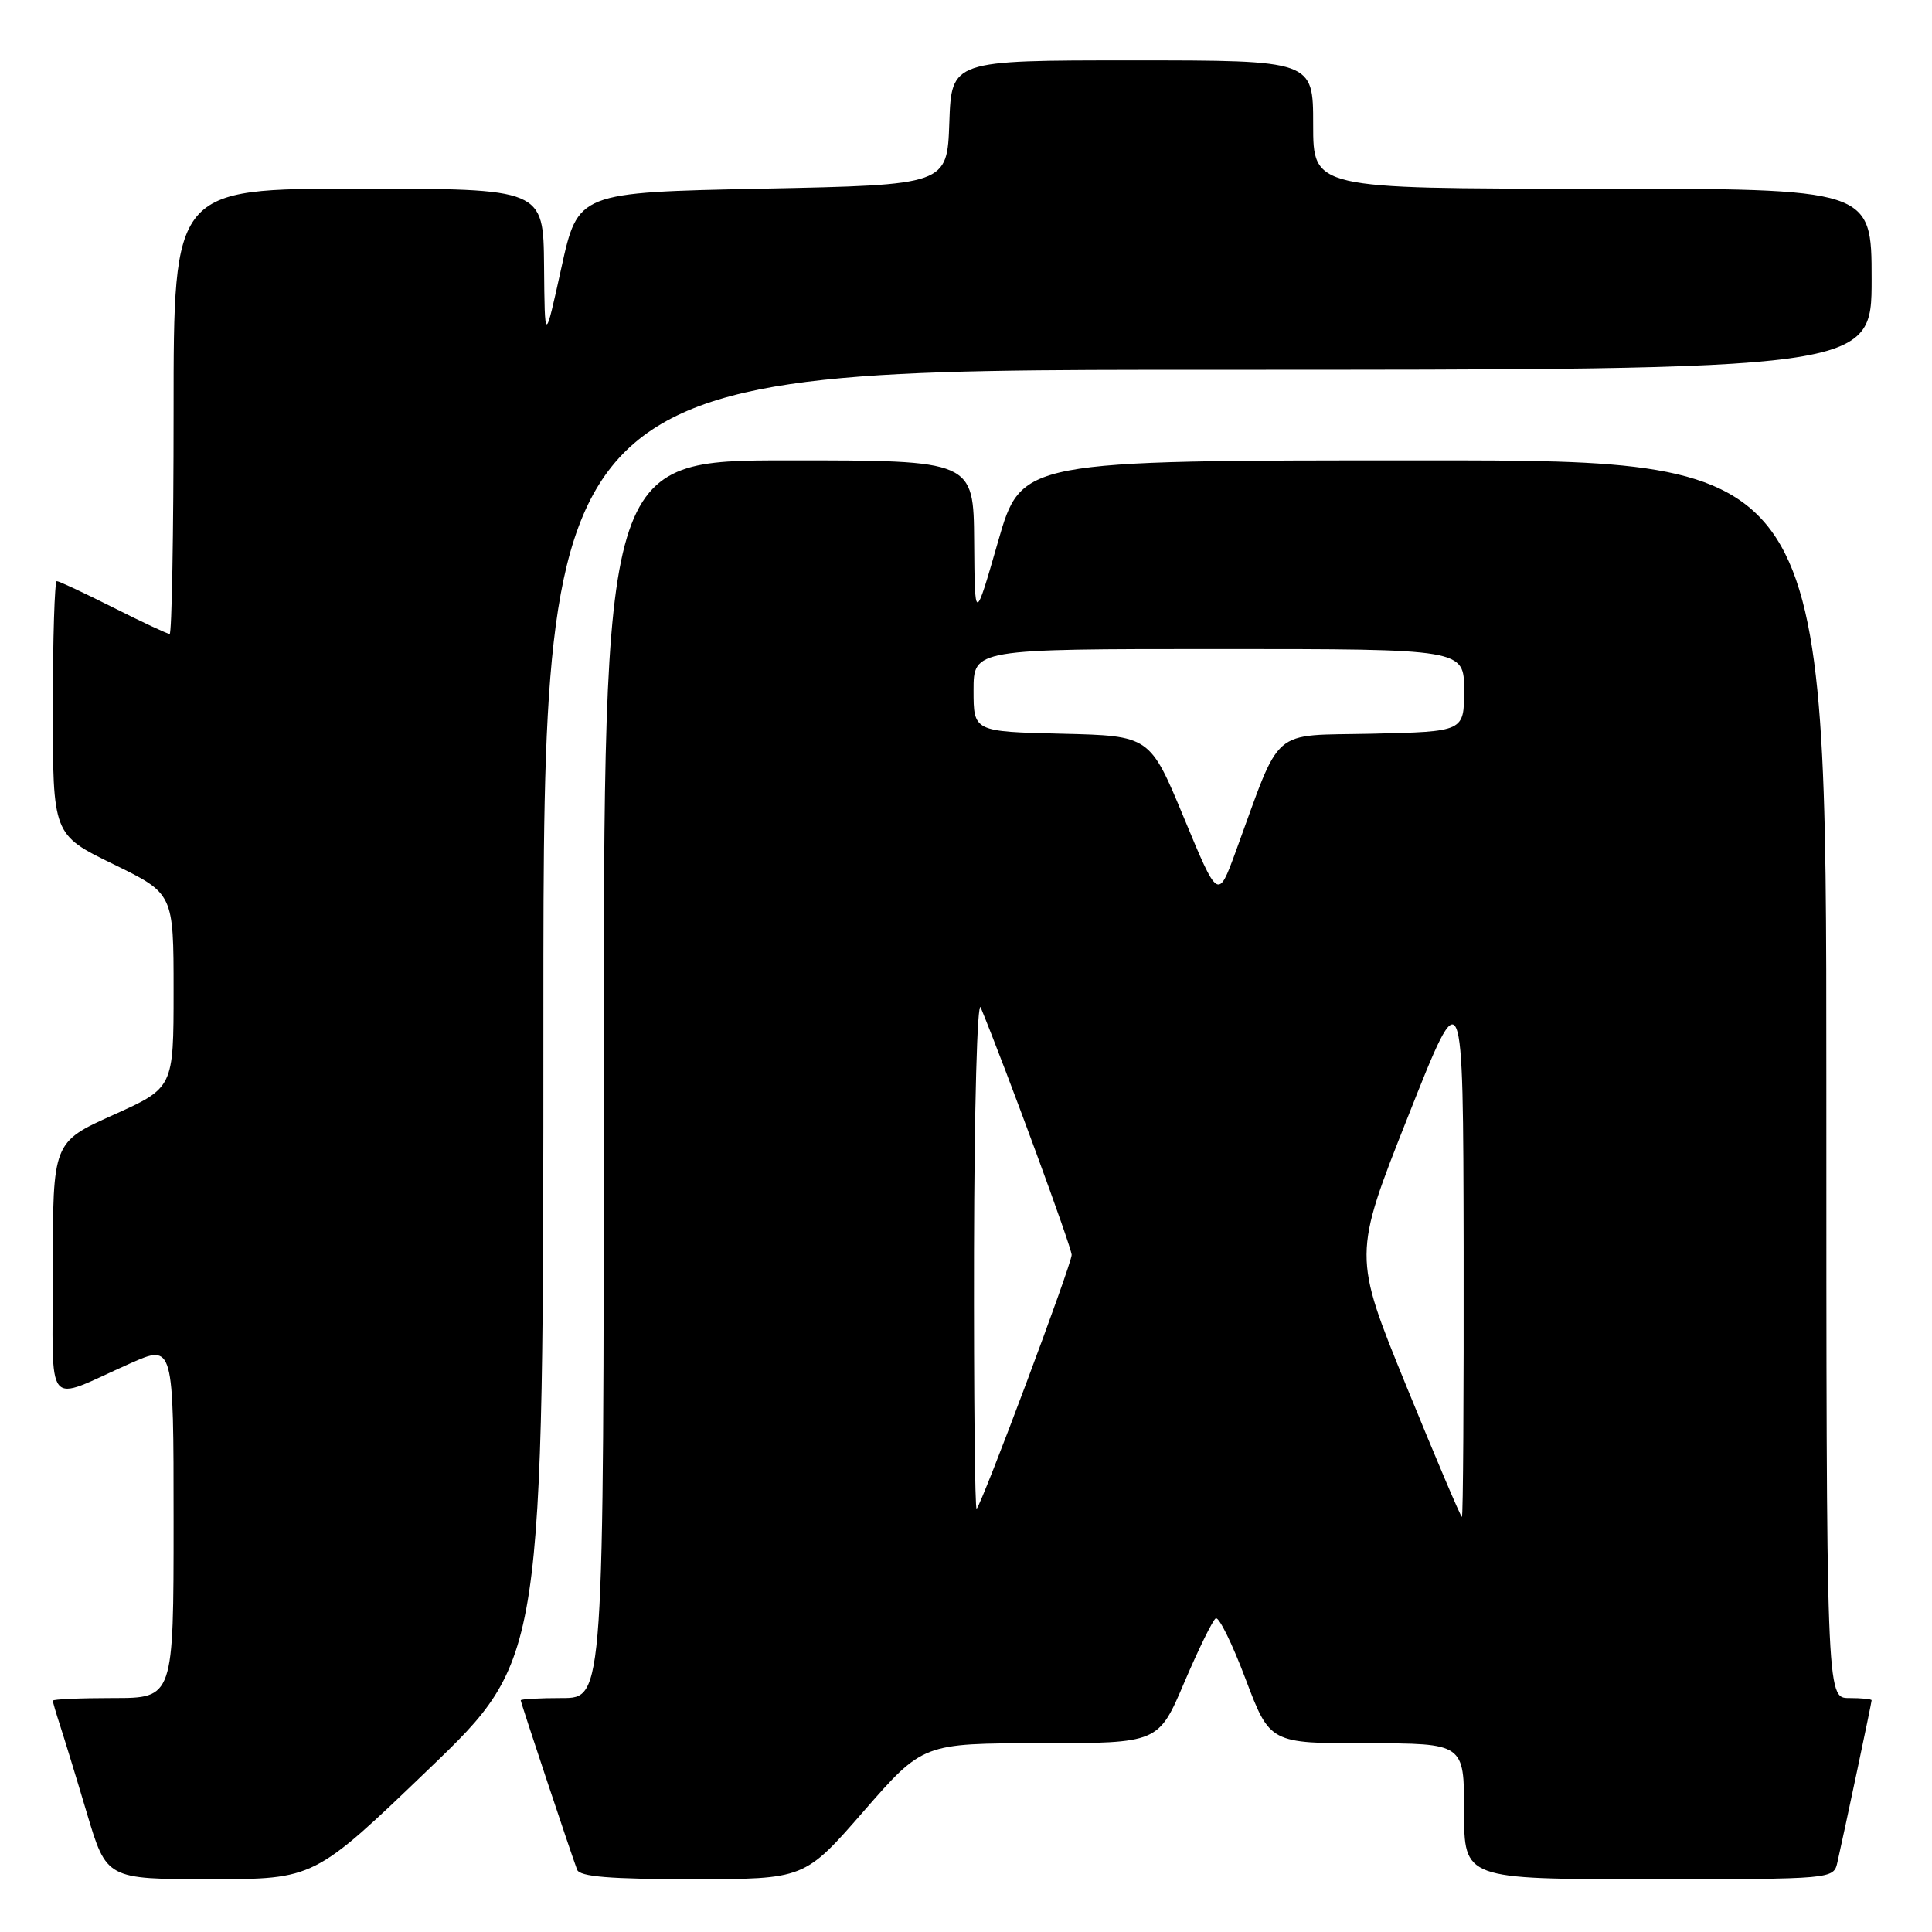 <?xml version="1.0" encoding="UTF-8" standalone="no"?>
<!DOCTYPE svg PUBLIC "-//W3C//DTD SVG 1.1//EN" "http://www.w3.org/Graphics/SVG/1.1/DTD/svg11.dtd" >
<svg xmlns="http://www.w3.org/2000/svg" xmlns:xlink="http://www.w3.org/1999/xlink" version="1.1" viewBox="0 0 256 256">
 <g >
 <path fill="currentColor"
d=" M 56.82 234.41 C 72.00 219.83 72.00 219.83 72.00 134.41 C 72.00 49.00 72.00 49.00 160.00 49.00 C 248.00 49.00 248.00 49.00 248.00 37.00 C 248.00 25.00 248.00 25.00 211.00 25.00 C 174.00 25.00 174.00 25.00 174.00 16.50 C 174.00 8.00 174.00 8.00 150.04 8.00 C 126.08 8.00 126.08 8.00 125.79 16.25 C 125.50 24.50 125.50 24.50 101.04 25.00 C 76.58 25.50 76.58 25.50 74.38 35.50 C 72.18 45.50 72.18 45.50 72.09 35.25 C 72.00 25.00 72.00 25.00 47.50 25.00 C 23.00 25.00 23.00 25.00 23.00 54.50 C 23.00 70.72 22.76 84.00 22.48 84.00 C 22.19 84.00 18.82 82.43 15.00 80.50 C 11.18 78.58 7.81 77.00 7.52 77.00 C 7.24 77.00 7.00 84.56 7.00 93.80 C 7.00 110.60 7.00 110.60 15.00 114.50 C 23.00 118.40 23.00 118.40 23.00 131.27 C 23.00 144.14 23.00 144.14 15.00 147.74 C 7.00 151.34 7.00 151.34 7.00 168.14 C 7.00 187.33 5.73 185.78 17.25 180.66 C 23.00 178.11 23.00 178.11 23.00 201.56 C 23.00 225.00 23.00 225.00 15.00 225.00 C 10.60 225.00 7.00 225.16 7.00 225.35 C 7.00 225.54 7.43 227.01 7.95 228.60 C 8.47 230.20 10.08 235.44 11.51 240.25 C 14.12 249.00 14.12 249.00 27.88 249.00 C 41.64 249.00 41.64 249.00 56.82 234.41 Z  M 114.44 240.00 C 122.29 231.00 122.29 231.00 137.89 230.99 C 153.50 230.98 153.50 230.98 156.92 222.94 C 158.81 218.52 160.68 214.70 161.09 214.44 C 161.51 214.19 163.29 217.81 165.05 222.49 C 168.27 231.00 168.27 231.00 181.13 231.00 C 194.00 231.00 194.00 231.00 194.00 240.00 C 194.00 249.00 194.00 249.00 218.48 249.00 C 242.96 249.00 242.96 249.00 243.47 246.75 C 244.40 242.65 248.00 225.60 248.00 225.30 C 248.00 225.13 246.65 225.00 245.00 225.00 C 242.00 225.00 242.00 225.00 242.00 143.00 C 242.00 61.00 242.00 61.00 188.67 61.00 C 135.34 61.00 135.34 61.00 132.25 71.75 C 129.16 82.50 129.16 82.50 129.08 71.75 C 129.00 61.00 129.00 61.00 104.50 61.00 C 80.00 61.00 80.00 61.00 80.00 143.00 C 80.00 225.00 80.00 225.00 74.50 225.00 C 71.47 225.00 69.00 225.14 69.00 225.30 C 69.00 225.60 75.54 245.24 76.47 247.75 C 76.82 248.67 80.82 249.00 91.77 249.00 C 106.60 249.00 106.60 249.00 114.44 240.00 Z  M 186.35 183.67 C 179.28 166.34 179.28 166.34 186.58 147.92 C 193.87 129.50 193.87 129.50 193.94 165.25 C 193.97 184.91 193.87 201.00 193.71 201.00 C 193.55 201.00 190.24 193.20 186.35 183.67 Z  M 129.06 165.92 C 129.10 146.86 129.49 132.39 129.95 133.50 C 133.32 141.68 142.00 165.29 142.00 166.28 C 142.00 167.52 130.16 199.15 129.41 199.92 C 129.18 200.15 129.03 184.85 129.06 165.92 Z  M 156.88 108.37 C 152.37 97.50 152.37 97.50 140.69 97.22 C 129.00 96.94 129.00 96.94 129.00 91.47 C 129.00 86.00 129.00 86.00 161.50 86.00 C 194.00 86.00 194.00 86.00 194.00 91.47 C 194.00 96.94 194.00 96.94 181.82 97.22 C 168.14 97.53 169.90 96.01 163.73 112.87 C 161.39 119.25 161.39 119.25 156.88 108.37 Z "/>
</g>
</svg>